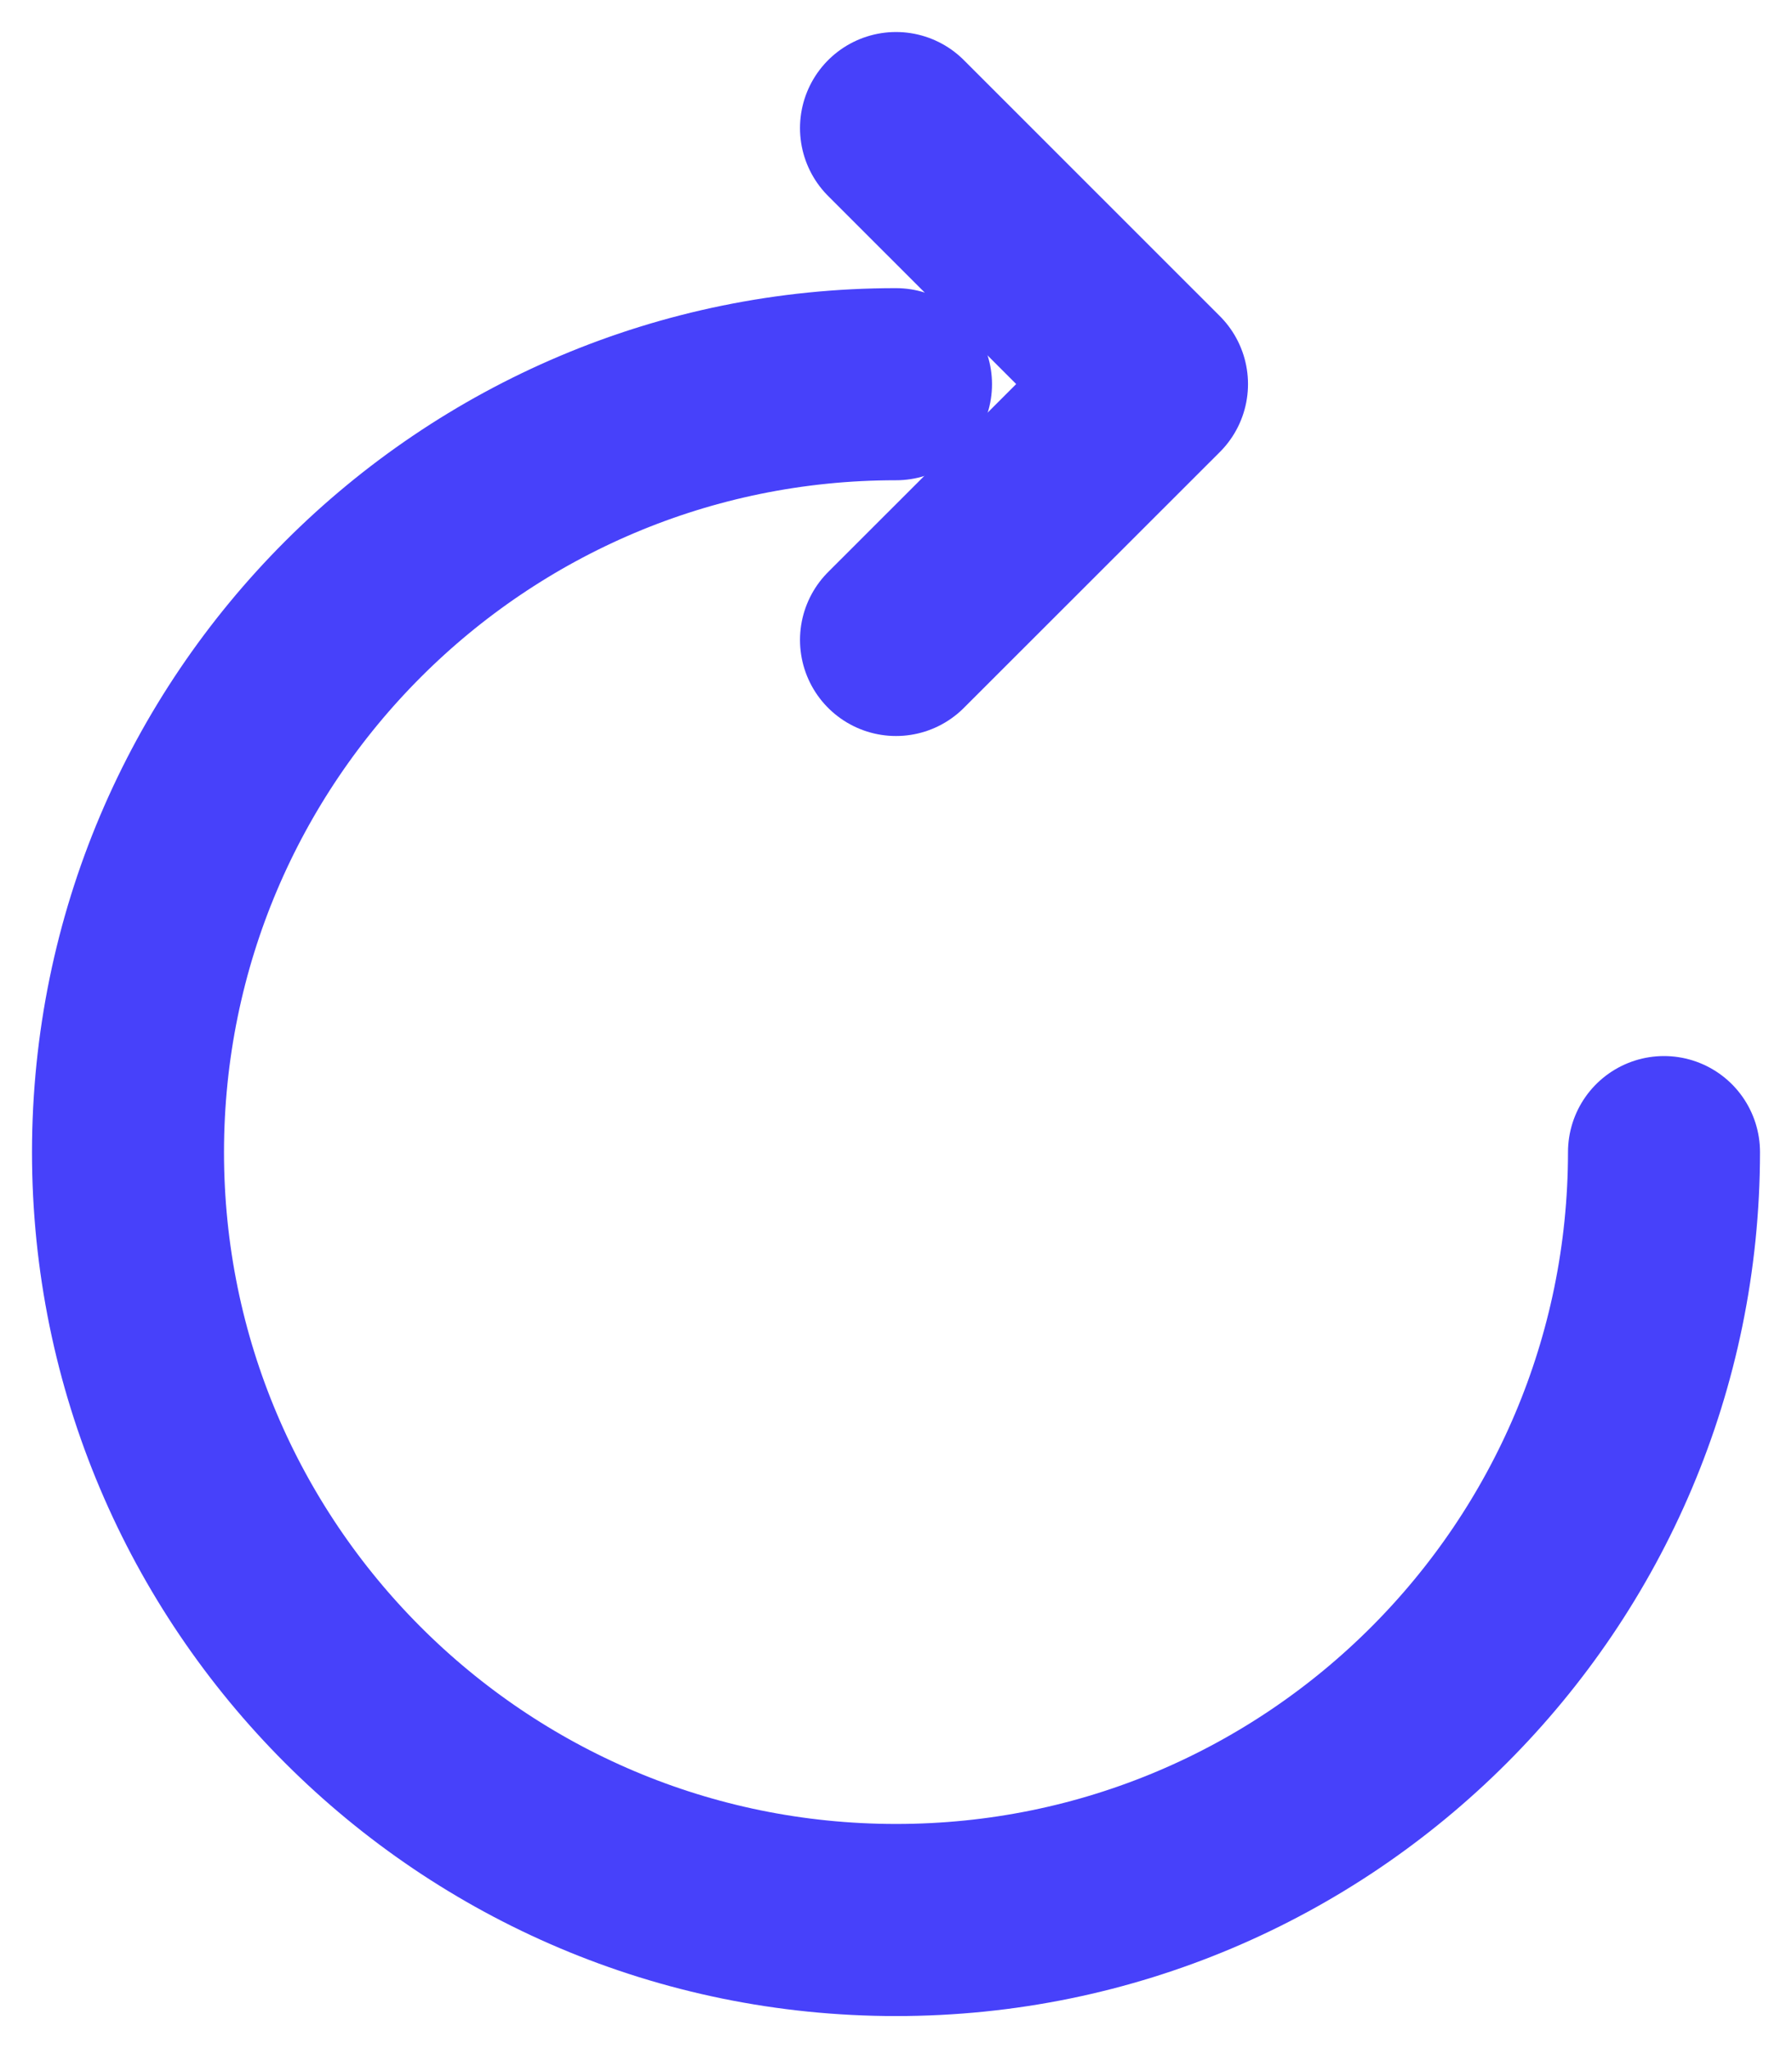 <?xml version="1.0" encoding="UTF-8"?>
<svg width="14px" height="16px" viewBox="0 0 14 16" version="1.1" xmlns="http://www.w3.org/2000/svg" xmlns:xlink="http://www.w3.org/1999/xlink">
    <!-- Generator: Sketch 53.2 (72643) - https://sketchapp.com -->
    <title>rerun-kora</title>
    <desc>Created with Sketch.</desc>
    <g id="Page-1" stroke="none" stroke-width="1" fill="none" fill-rule="evenodd" stroke-linecap="round" stroke-linejoin="round">
        <g id="rerun-kora" transform="translate(1, 1)" stroke="#4741FA" stroke-width="1.5">
            <path d="M12,7.996 C11.998,11.308 9.312,13.993 6,13.992 C2.687,13.992 0,11.307 0,7.996 C0.002,4.684 2.688,1.999 6,2" id="Path"></path>
            <polyline id="Path" points="6 0 8 1.999 6 3.997"></polyline>
        </g>
    </g>
</svg>